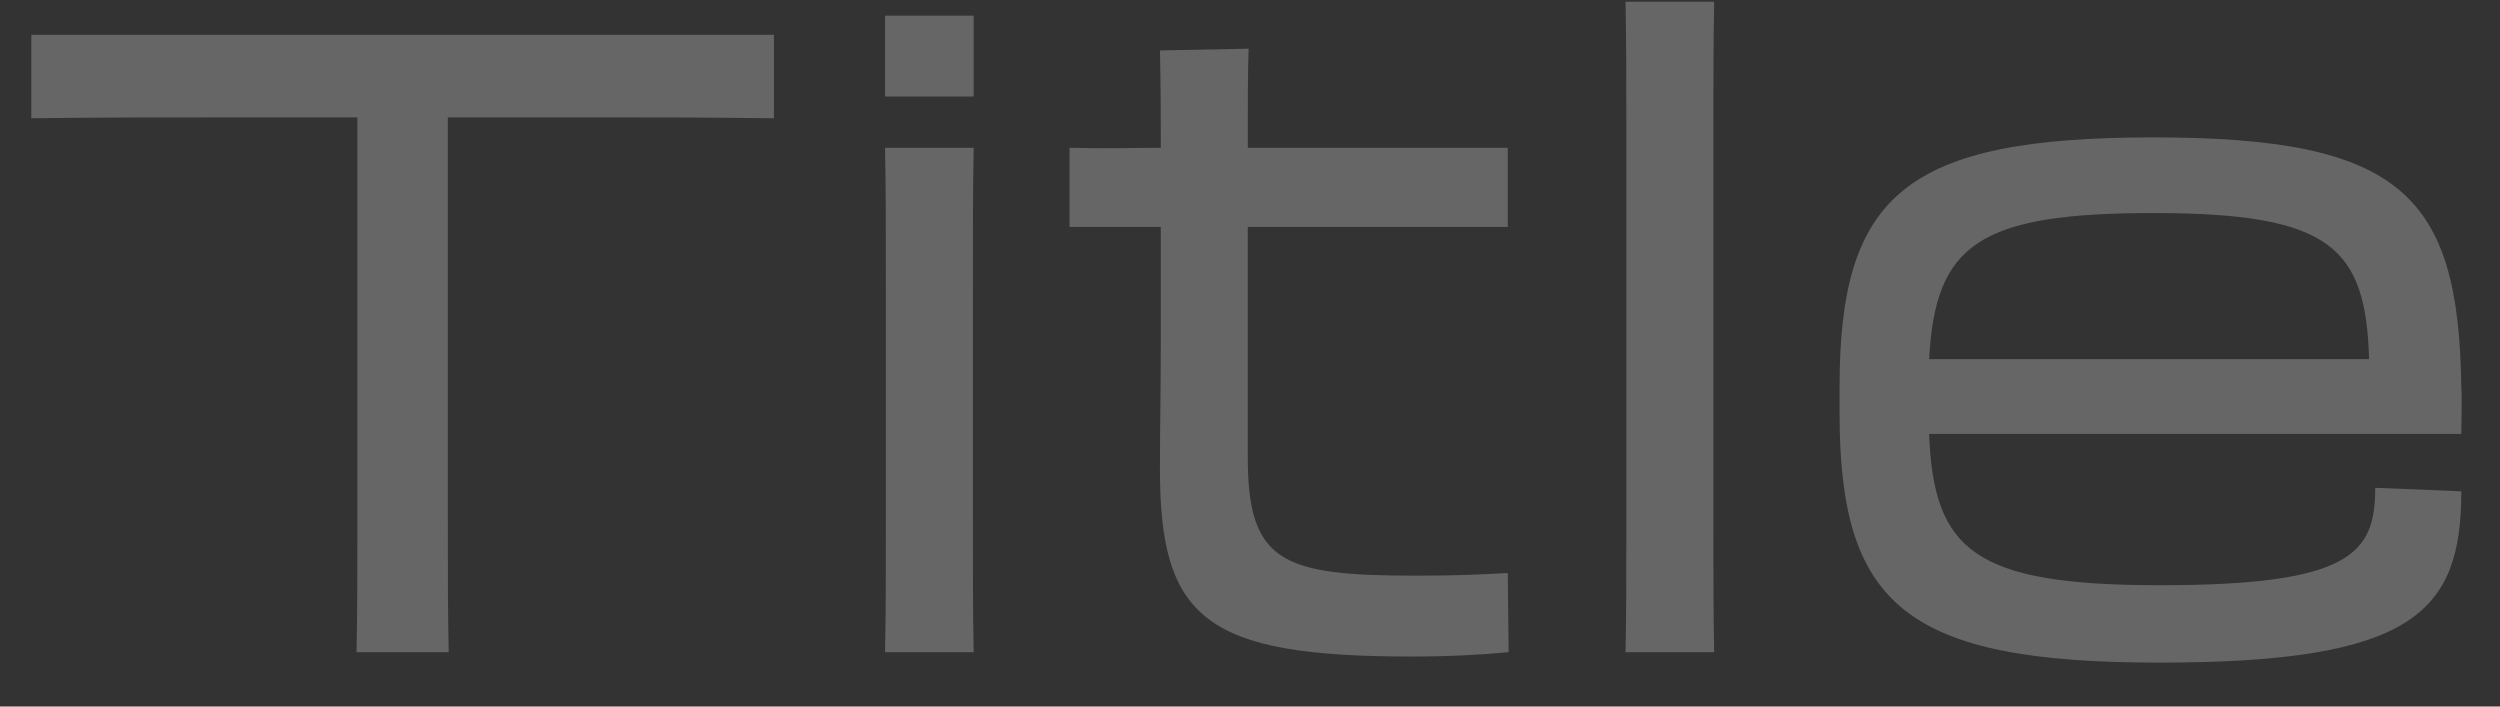 <svg width="46" height="13" viewBox="0 0 46 13" fill="none" xmlns="http://www.w3.org/2000/svg">
<rect x="0" y="0" width="46" height="13" fill="#333333" stroke="none"/>
<path opacity="0.25" d="M6.576 9.424C6.576 10.656 6.576 11.2 6.56 12H8.256C8.24 11.136 8.24 10.832 8.24 9.408V2.16H11.264C11.904 2.16 12.96 2.16 14.24 2.176V0.64H0.576V2.176C1.856 2.16 2.912 2.16 4.672 2.16H6.576V9.424ZM16.285 0.288V1.776H17.916V0.288H16.285ZM16.3 9.488C16.3 10.56 16.3 11.296 16.285 12H17.916C17.901 11.296 17.901 10.56 17.901 9.504V5.424C17.901 4.272 17.901 3.408 17.916 2.72H16.285C16.3 3.408 16.3 4.272 16.3 5.408V9.488ZM21.359 6.24C21.359 7.024 21.343 7.936 21.343 8.64C21.343 11.392 22.191 12.08 25.967 12.08C26.671 12.08 27.263 12.048 27.759 12L27.743 10.544C27.135 10.576 26.767 10.592 26.047 10.592C23.599 10.592 22.959 10.352 22.959 8.416V4.176H27.743V2.72H22.959C22.959 1.92 22.959 1.28 22.975 0.896L21.343 0.928C21.359 1.664 21.359 2.192 21.359 2.72C20.847 2.72 20.335 2.736 19.679 2.72V4.176H21.359V6.24ZM29.925 9.488C29.925 10.56 29.925 11.296 29.91 12H31.541C31.526 11.296 31.526 10.56 31.526 9.504V2.736C31.526 1.584 31.526 0.72 31.541 0.032H29.91C29.925 0.72 29.925 1.584 29.925 2.72V9.488ZM39.736 12.192C44.408 12.192 45.288 11.264 45.288 9.04L43.704 8.976C43.704 10.176 43.272 10.768 39.752 10.768C36.344 10.768 35.576 10.144 35.496 7.984H45.288C45.288 7.712 45.304 7.376 45.288 7.12C45.24 3.584 44.184 2.528 39.624 2.528C35.064 2.528 33.848 3.584 33.848 7.12V7.6C33.848 11.136 35.064 12.192 39.736 12.192ZM39.624 3.92C42.904 3.92 43.528 4.56 43.592 6.608H35.496C35.608 4.496 36.408 3.92 39.624 3.92Z" fill="white"/>
</svg>
